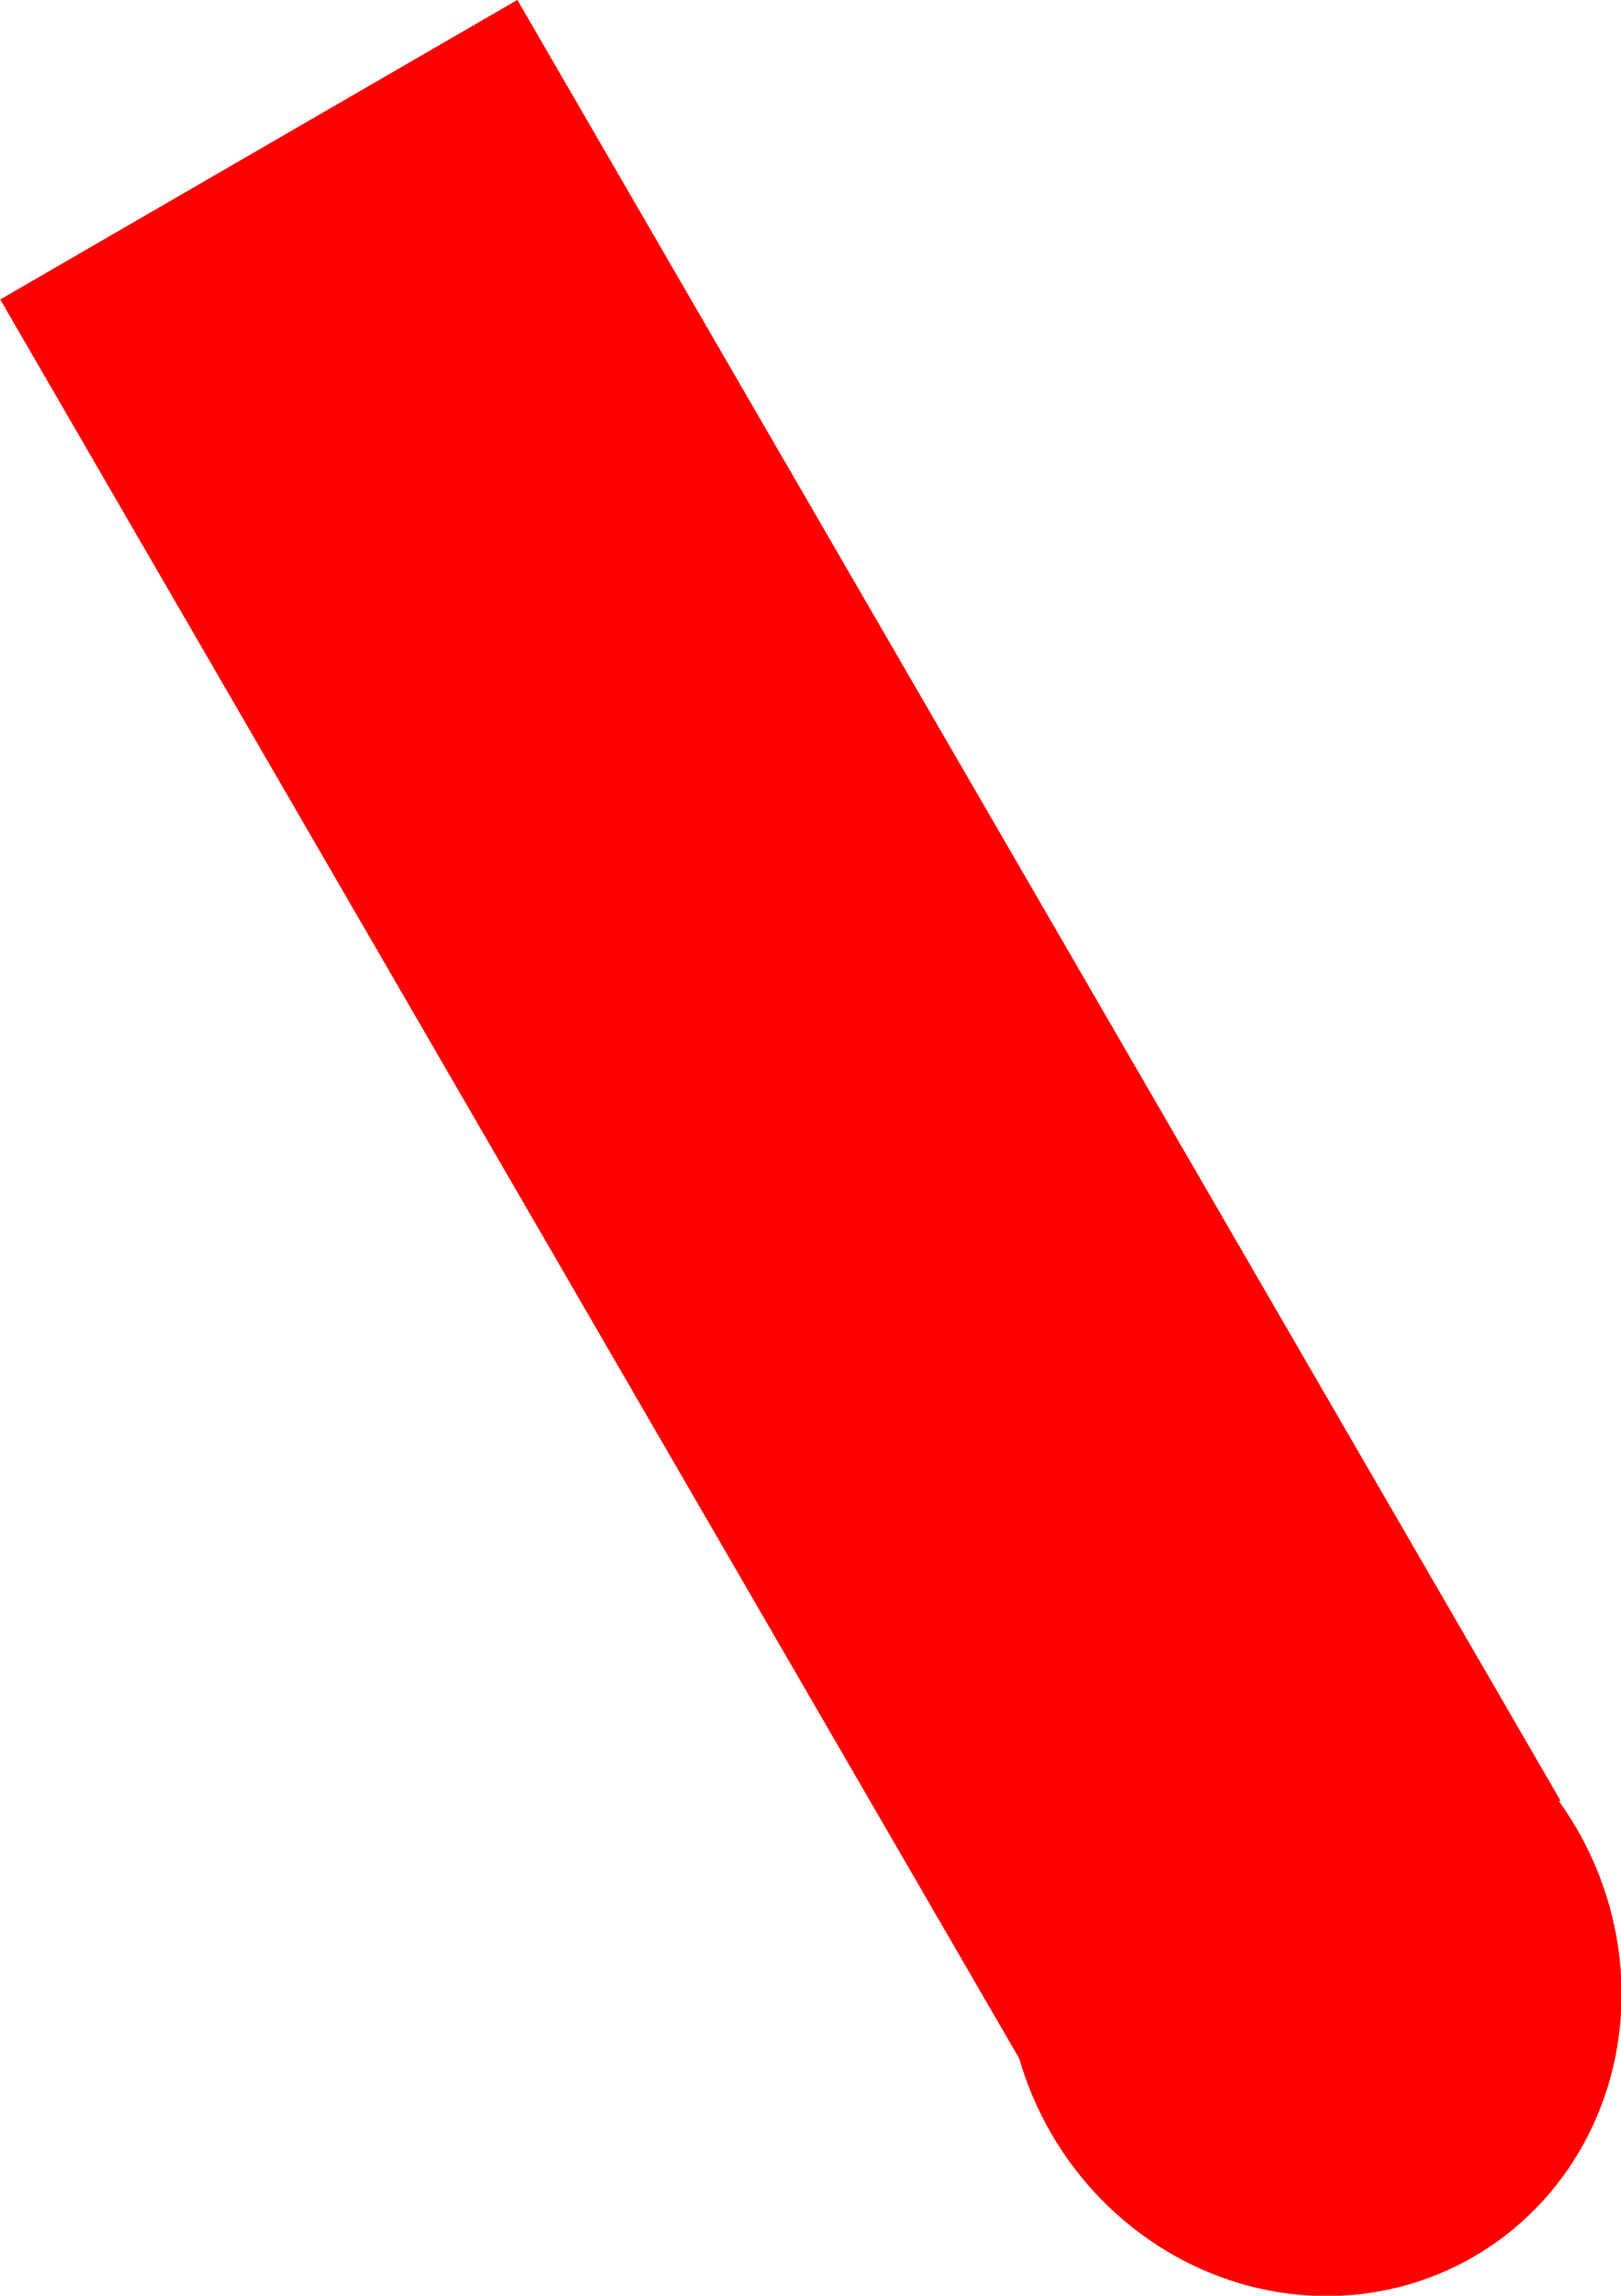 <?xml version="1.0" encoding="UTF-8" standalone="no"?>
<!-- Created with Inkscape (http://www.inkscape.org/) -->

<svg
   xmlns:dc="http://purl.org/dc/elements/1.1/"
   xmlns:cc="http://creativecommons.org/ns#"
   xmlns:rdf="http://www.w3.org/1999/02/22-rdf-syntax-ns#"
   xmlns:svg="http://www.w3.org/2000/svg"
   xmlns="http://www.w3.org/2000/svg"
   xmlns:sodipodi="http://sodipodi.sourceforge.net/DTD/sodipodi-0.dtd"
   xmlns:inkscape="http://www.inkscape.org/namespaces/inkscape"
   width="4.752mm"
   height="6.73mm"
   viewBox="0 0 4.752 6.73"
   version="1.1"
   id="svg415"
   inkscape:version="0.92.2 (5c3e80d, 2017-08-06)"
   sodipodi:docname="switchoff.svg">
  <defs
     id="defs409" />
  <sodipodi:namedview
     id="base"
     pagecolor="#ffffff"
     bordercolor="#666666"
     borderopacity="1.0"
     inkscape:pageopacity="0.0"
     inkscape:pageshadow="2"
     inkscape:zoom="7.9195959"
     inkscape:cx="4.7119775"
     inkscape:cy="19.225812"
     inkscape:document-units="mm"
     inkscape:current-layer="layer1"
     showgrid="false"
     inkscape:window-width="1680"
     inkscape:window-height="1001"
     inkscape:window-x="0"
     inkscape:window-y="8"
     inkscape:window-maximized="1" />
  <g
     inkscape:label="Calque 1"
     inkscape:groupmode="layer"
     id="layer1"
     transform="translate(-129.915,-296.659)">
    <rect
       style="fill:#ff0000;stroke:#ff0000;stroke-width:0.265;stroke-opacity:1"
       id="rect387"
       width="1.487"
       height="5.835"
       x="-36.593"
       y="322.712"
       inkscape:transform-center-x="6.6037068"
       inkscape:transform-center-y="-11.291956"
       transform="rotate(-30.083)" />
    <ellipse
       style="fill:#ff0000;stroke:#ff0000;stroke-width:0.201;stroke-opacity:1"
       id="path389"
       cx="-35.864"
       cy="328.776"
       rx="0.79"
       ry="0.833"
       inkscape:transform-center-x="0.68962365"
       inkscape:transform-center-y="-0.97480797"
       transform="rotate(-30.083)" />
  </g>
</svg>
